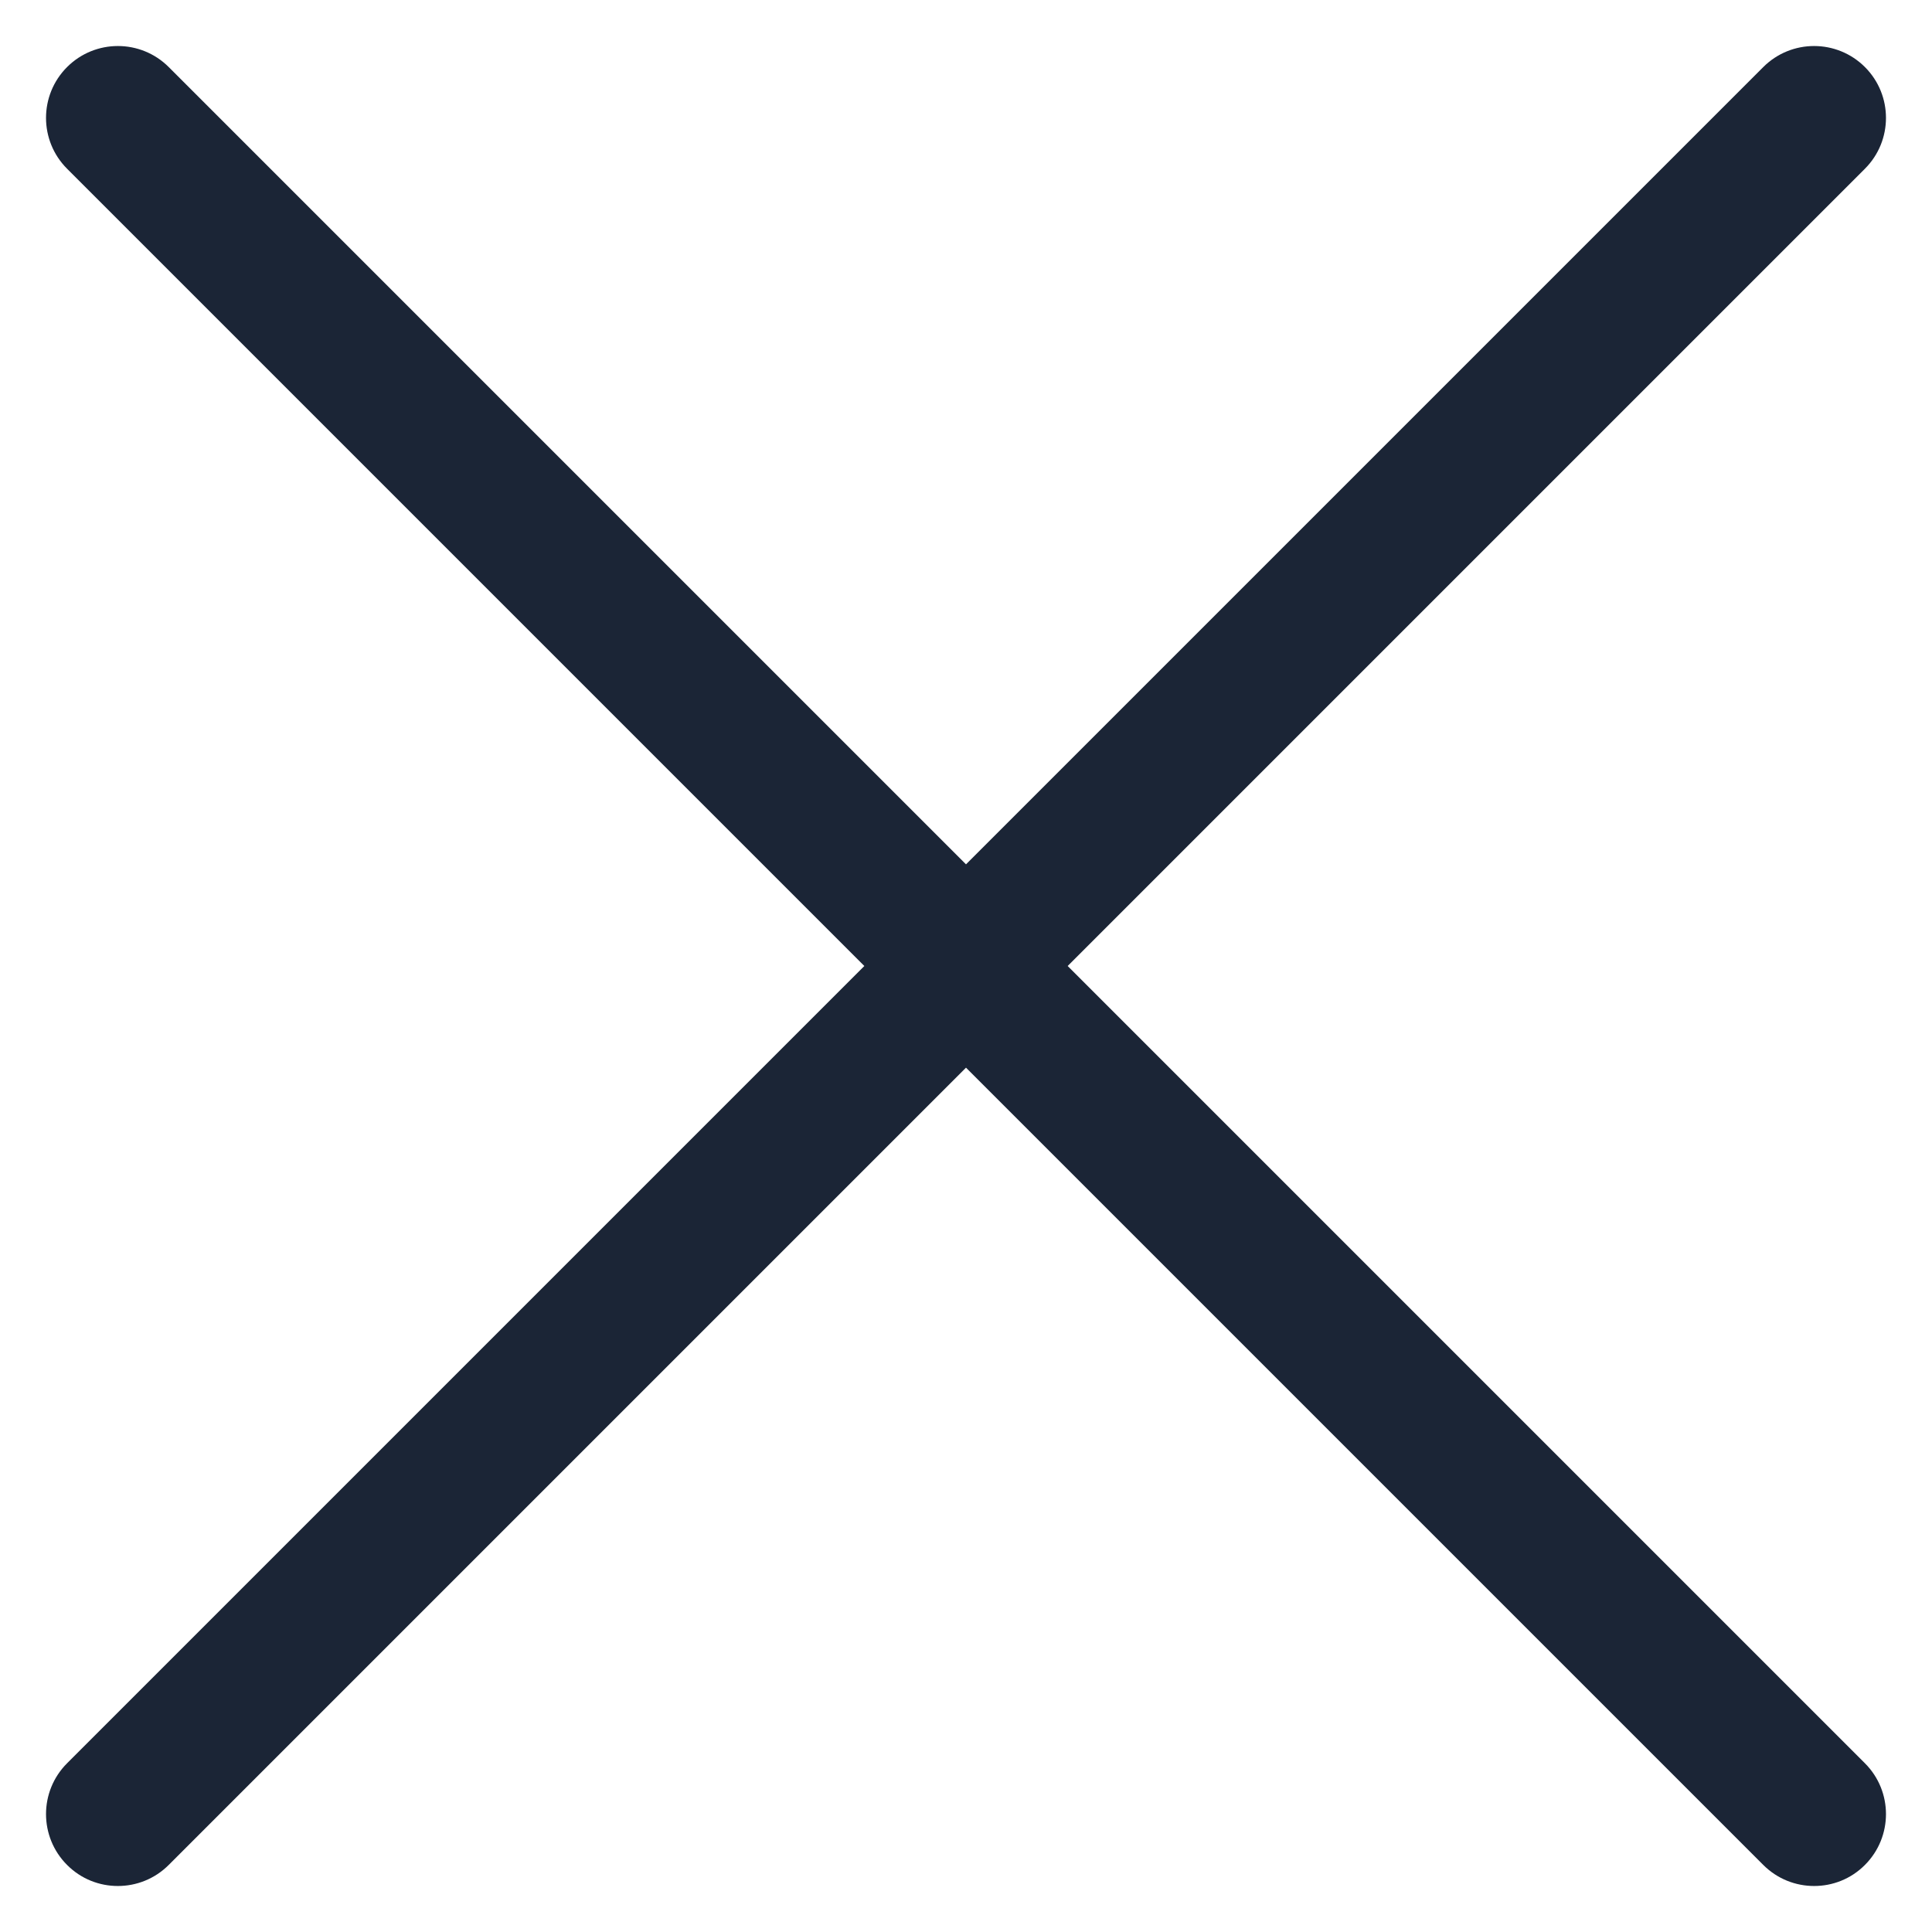 <svg width="21" height="21" viewBox="0 0 21 21" fill="none" xmlns="http://www.w3.org/2000/svg">
<path d="M11.605 10.5L20.271 1.834C20.576 1.529 20.576 1.034 20.271 0.729C19.966 0.424 19.471 0.424 19.166 0.729L10.5 9.395L1.834 0.729C1.529 0.424 1.034 0.424 0.729 0.729C0.424 1.034 0.424 1.529 0.729 1.834L9.395 10.5L0.729 19.166C0.424 19.471 0.424 19.966 0.729 20.271C0.881 20.424 1.081 20.5 1.281 20.5C1.481 20.5 1.681 20.424 1.834 20.271L10.5 11.605L19.166 20.271C19.319 20.424 19.519 20.5 19.719 20.5C19.919 20.5 20.119 20.424 20.271 20.271C20.576 19.966 20.576 19.471 20.271 19.166L11.605 10.5Z" fill="#1B2536"/>
</svg>
